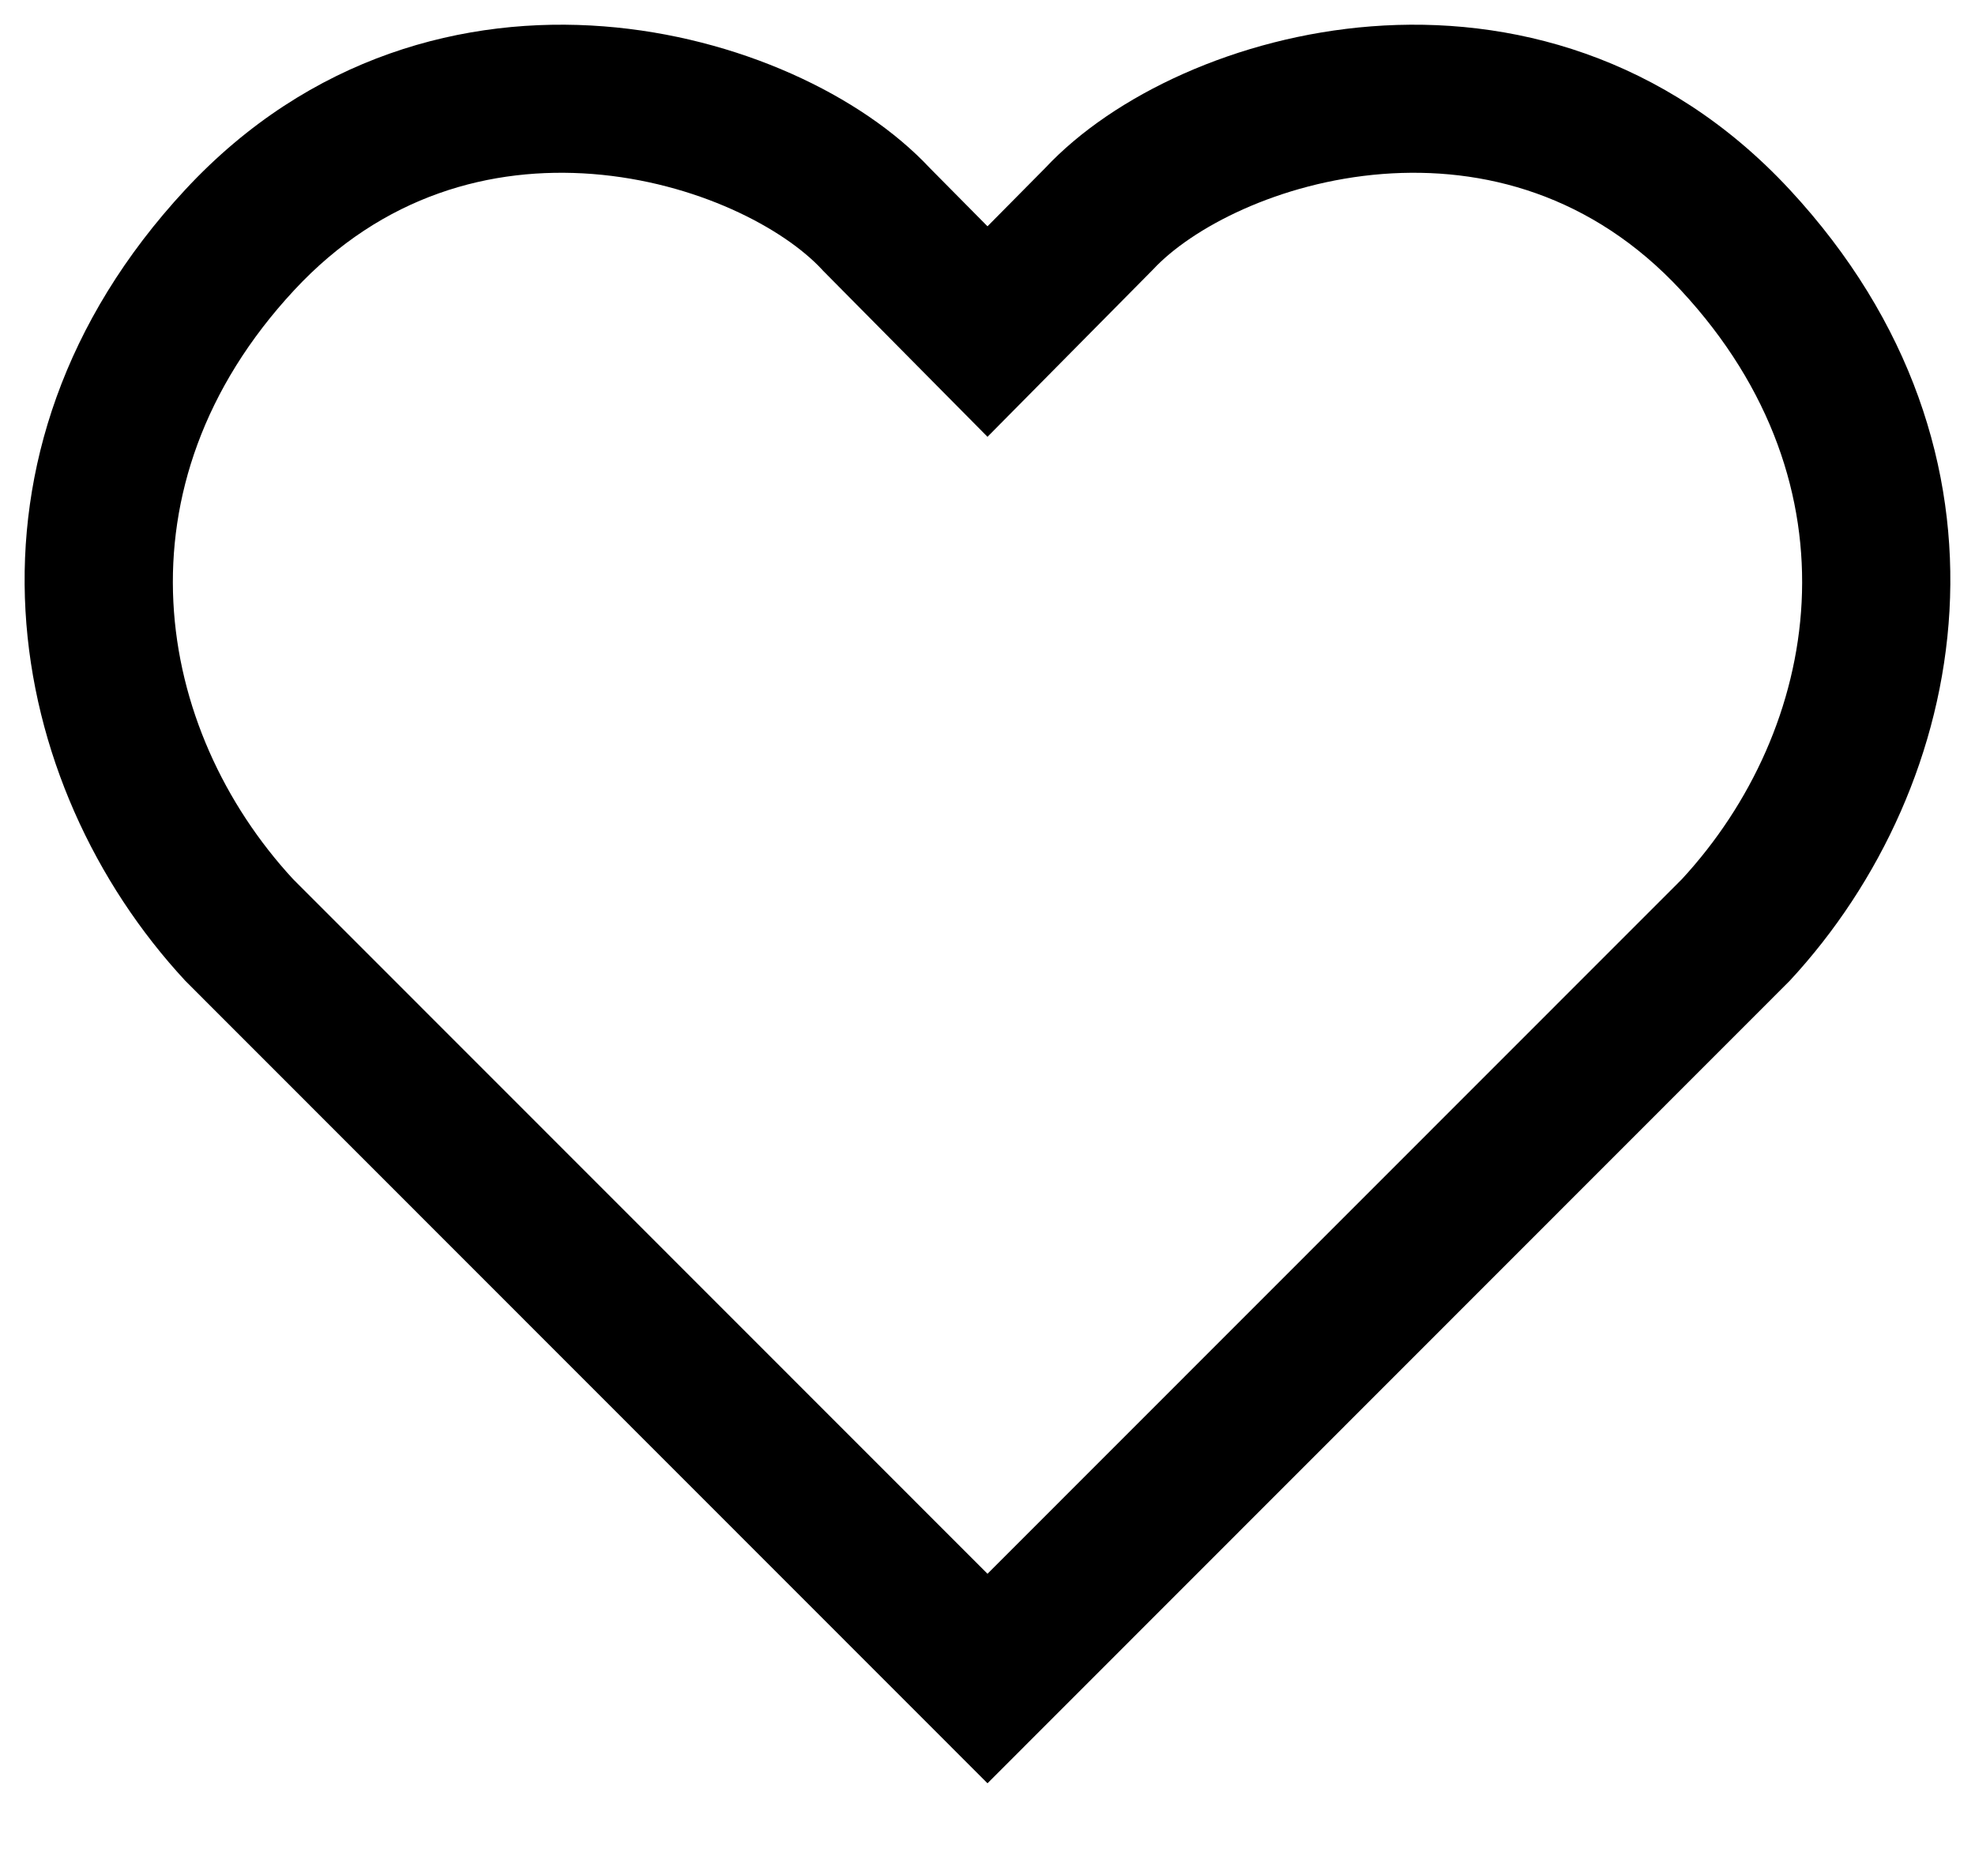 <svg width="20" height="19" viewBox="0 0 20 19" fill="none" xmlns="http://www.w3.org/2000/svg">
<path fill-rule="evenodd" clip-rule="evenodd" d="M14.001 1.762C15.016 1.684 16.121 1.968 17.023 2.941C18.867 4.927 18.433 7.386 17.032 8.904L10 15.939L2.968 8.904C1.567 7.386 1.133 4.927 2.977 2.941C3.879 1.968 4.983 1.684 5.999 1.762C7.05 1.844 7.934 2.309 8.325 2.731L8.333 2.74L10 4.424L11.666 2.74L11.675 2.731C12.066 2.309 12.95 1.844 14.001 1.762ZM10.584 1.702C11.276 0.962 12.53 0.372 13.885 0.267C15.283 0.158 16.861 0.561 18.123 1.92C20.602 4.592 19.96 7.954 18.123 9.934L18.113 9.944L10 18.061L1.887 9.944L1.877 9.934C0.04 7.954 -0.603 4.592 1.877 1.92C3.139 0.561 4.717 0.158 6.115 0.267C7.47 0.372 8.724 0.962 9.416 1.702L10 2.292L10.584 1.702Z" fill="black"/>
</svg>
